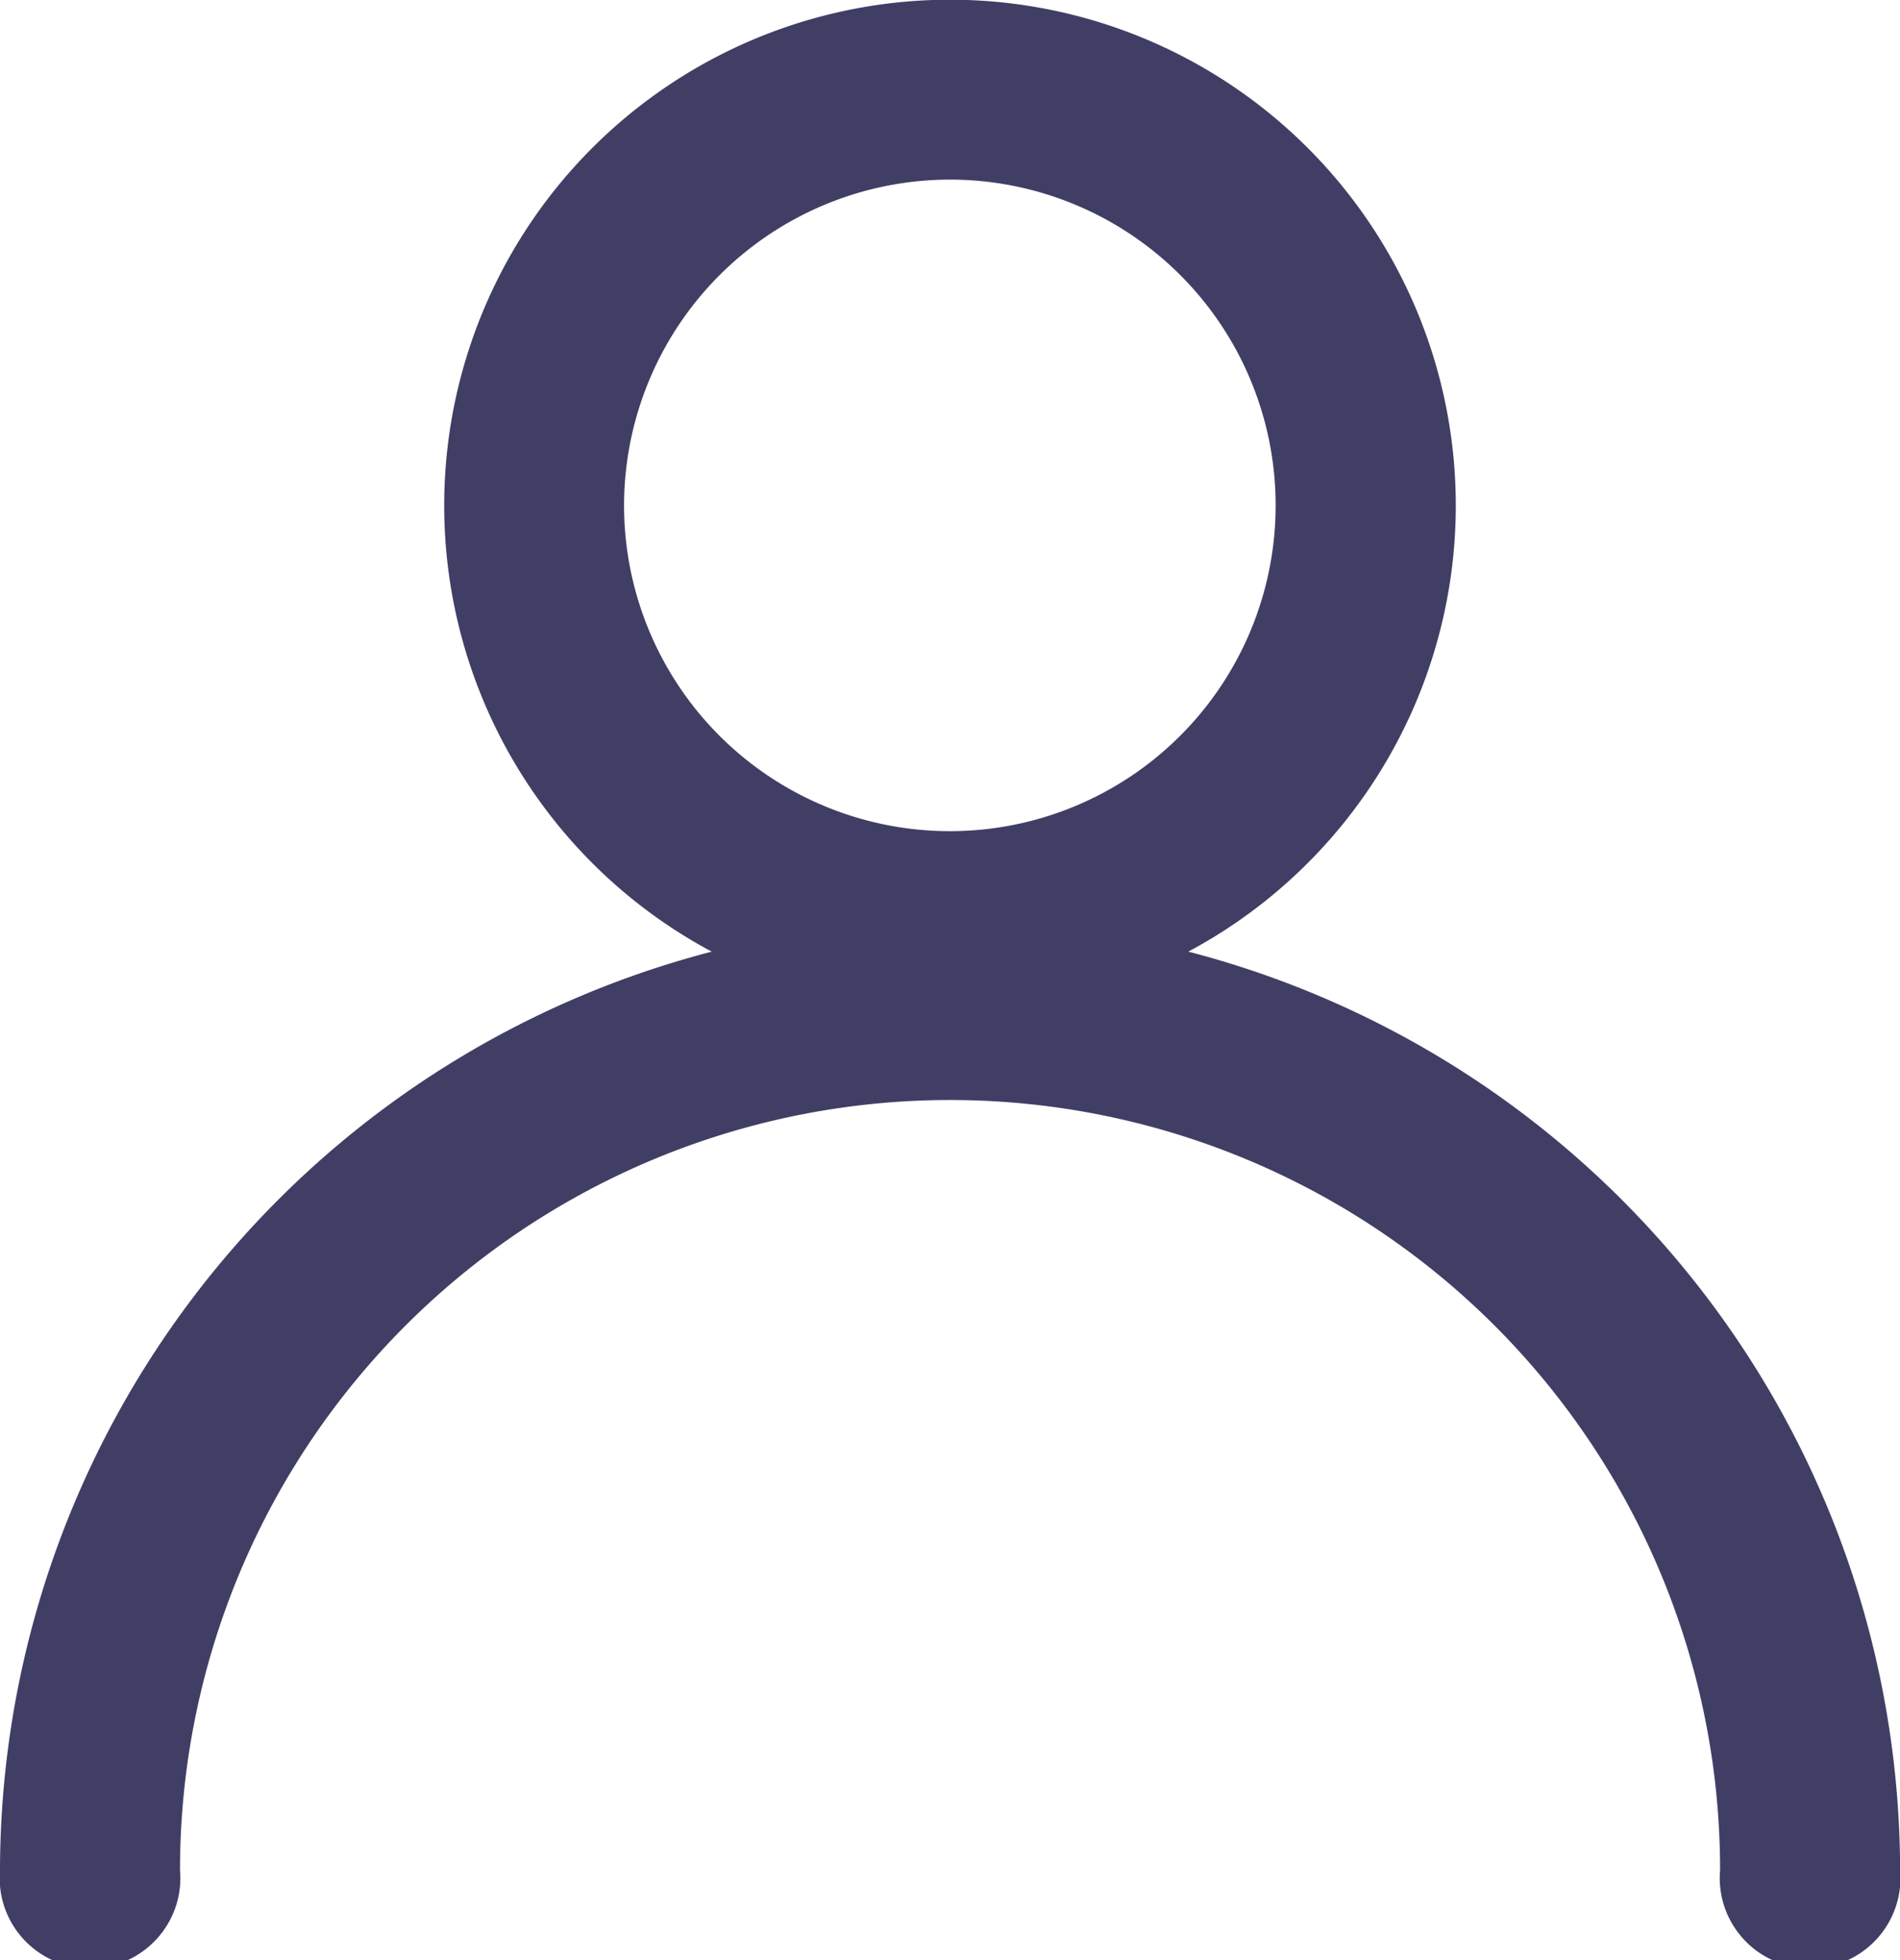 <svg xmlns="http://www.w3.org/2000/svg" width="18.925" height="19.524" viewBox="0 0 18.925 19.524">
  <path id="Account" d="M955.364,499.19a5.038,5.038,0,1,0-4.747,0,9.469,9.469,0,0,0-7.089,9.148.9.9,0,1,0,1.793,0,7.67,7.67,0,0,1,15.34,0,.9.9,0,1,0,1.793,0,9.47,9.47,0,0,0-7.089-9.148ZM952.99,491.5a3.245,3.245,0,1,1-3.246,3.245A3.249,3.249,0,0,1,952.99,491.5Z" transform="translate(-943.528 -489.711)" fill="#413e65"/>
</svg>
